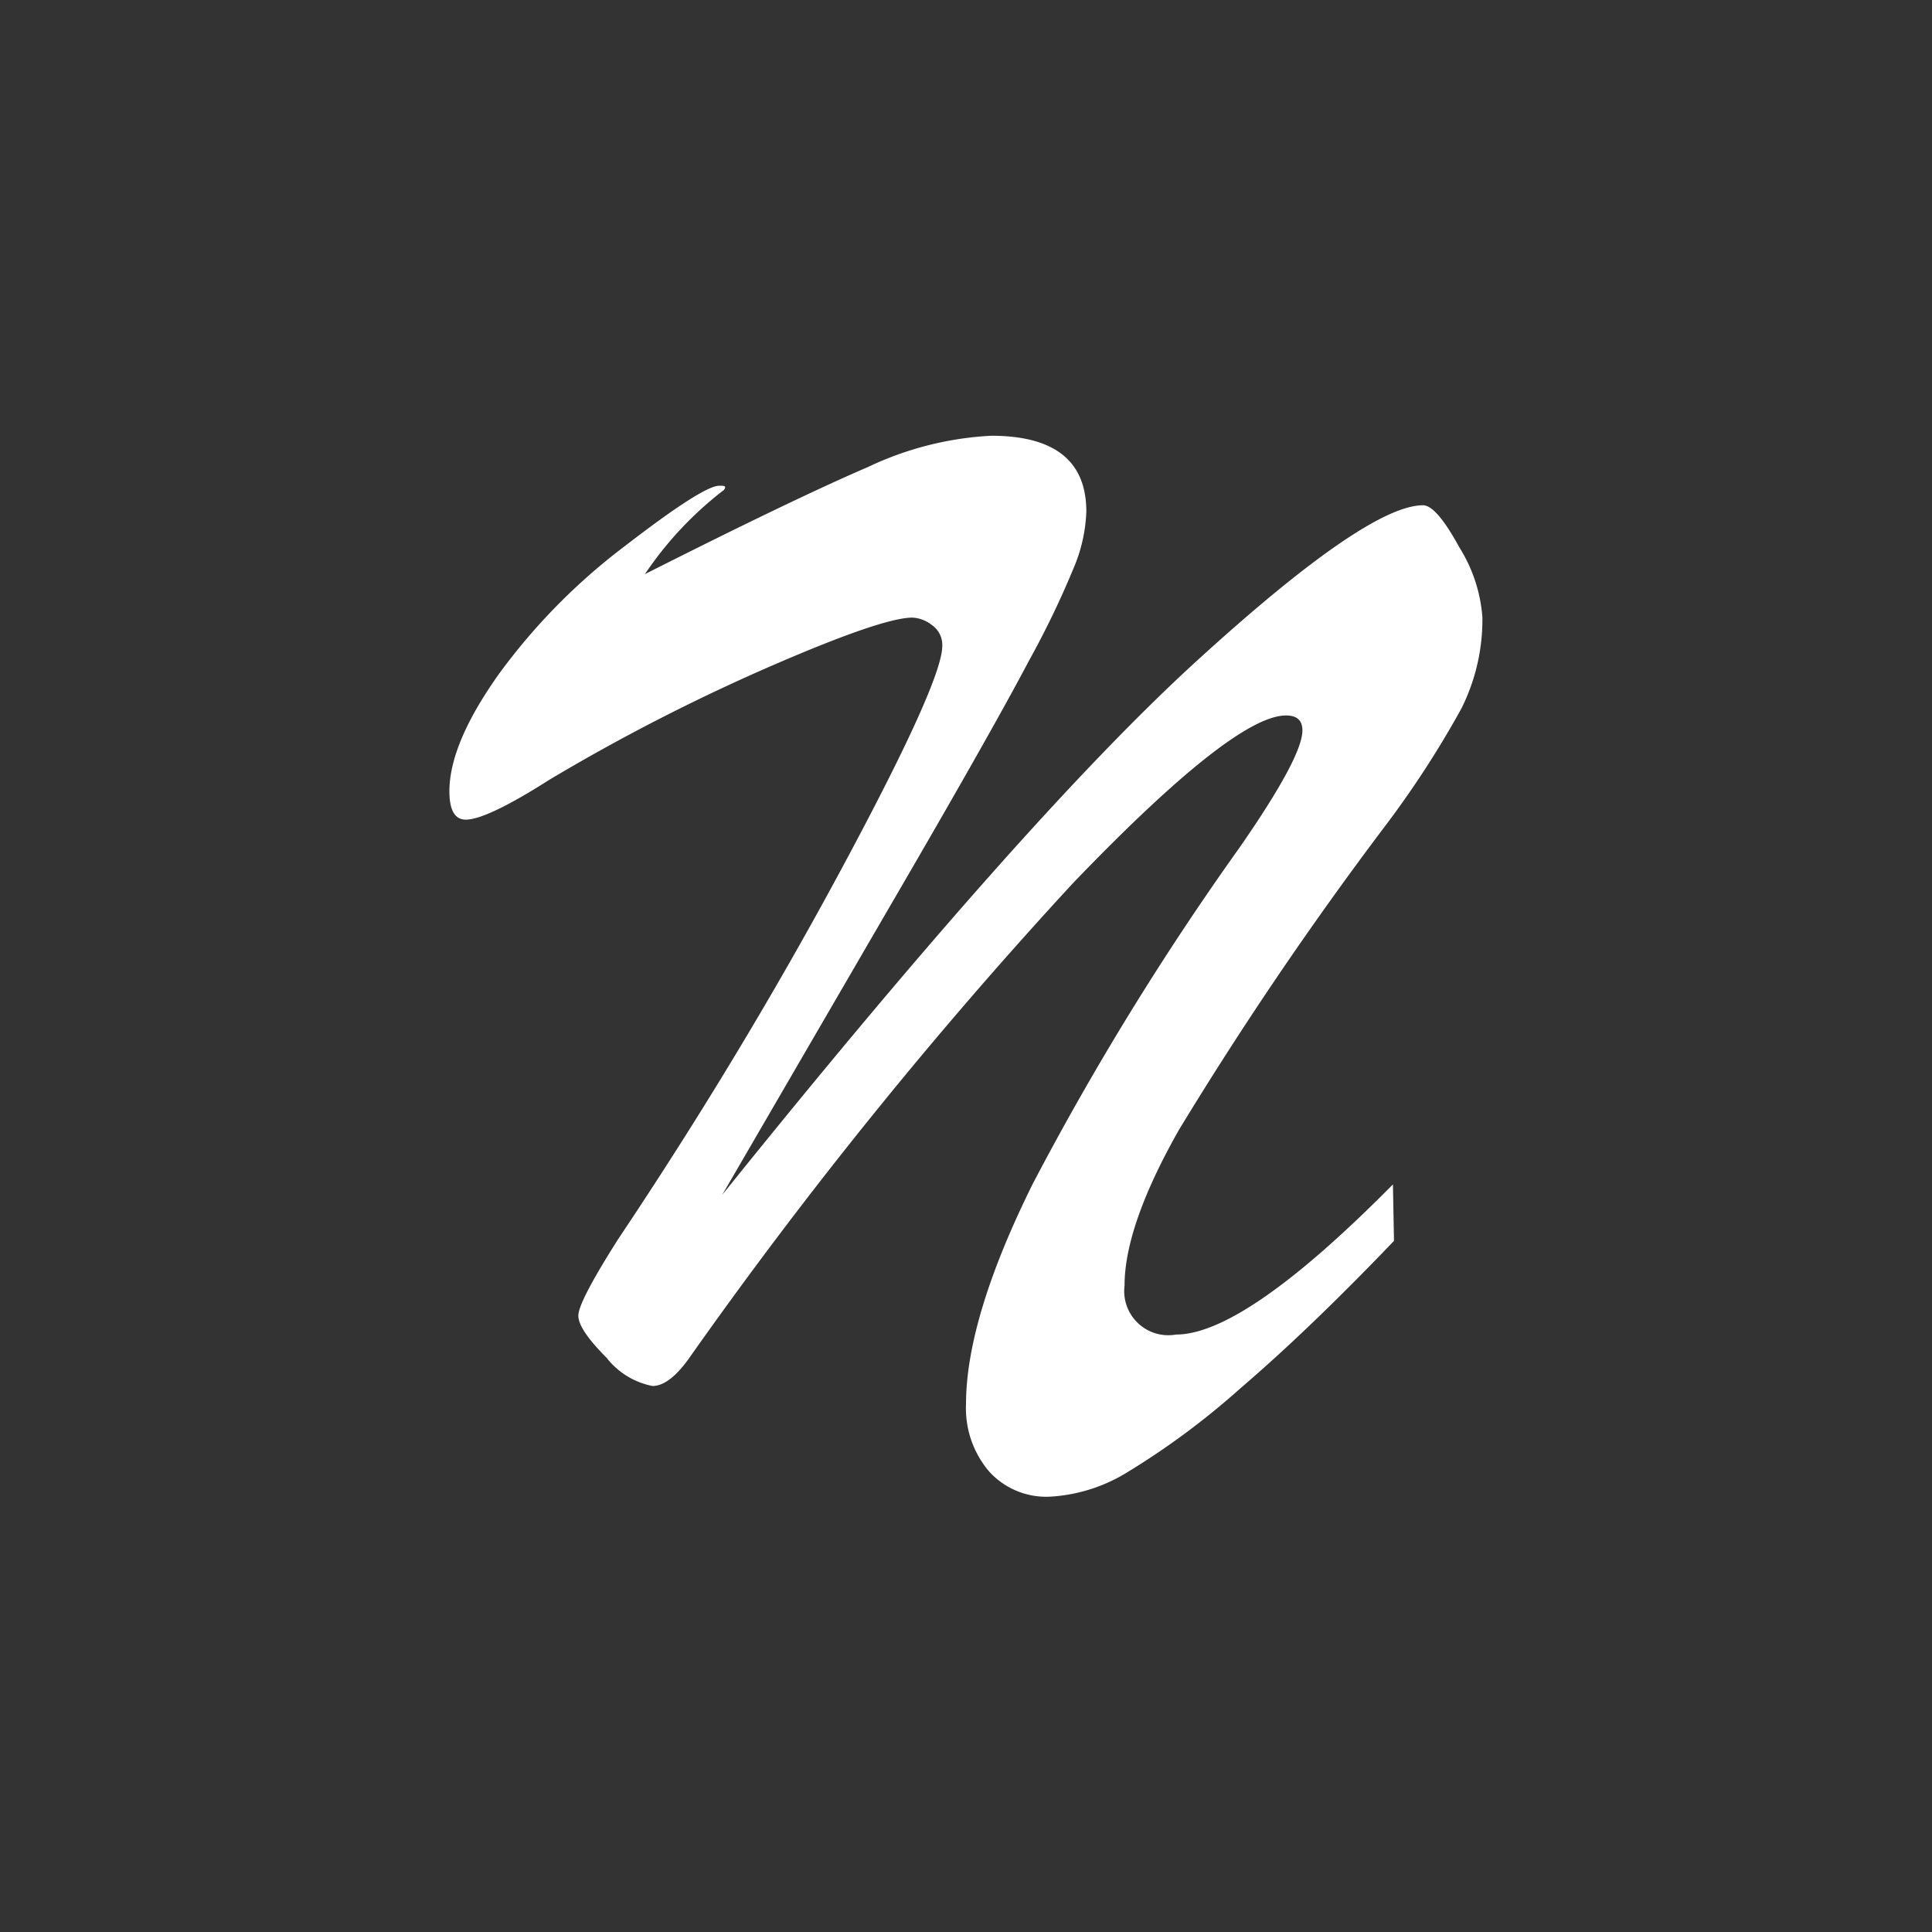 <svg id="图层_1" data-name="图层 1" xmlns="http://www.w3.org/2000/svg" viewBox="0 0 92 92"><rect x="0" y="0" width="92" height="92" fill="#333333" stroke="none"/><defs><style>.cls-1{fill:#fff;}</style></defs><title>notado</title><path class="cls-1" d="M66.38,59.09q-4,4.18-7.29,7a36.73,36.73,0,0,1-5.38,4A7.85,7.85,0,0,1,50,71.27a3.67,3.67,0,0,1-2.9-1.2A4.64,4.64,0,0,1,46,66.88q0-4.1,3.18-10.51a137.2,137.2,0,0,1,9.84-16q3-4.32,3-5.59,0-.71-.78-.71-2.48,0-10.16,8A221.34,221.34,0,0,0,32.91,64.54Q31.91,66,31.07,66a3.67,3.67,0,0,1-2.19-1.35q-1.34-1.34-1.34-2T29.44,59q5.87-8.77,10.65-17.66t4.78-10.58a1.15,1.15,0,0,0-.5-1,1.62,1.62,0,0,0-.92-.35q-1.42,0-6.72,2.3a93.05,93.05,0,0,0-10.55,5.41q-3,1.91-4,1.91-.78,0-.78-1.35,0-2.26,2.34-5.56A29.18,29.18,0,0,1,29.76,26q3.72-2.87,4.49-2.87c.19,0,.28,0,.28.07a.2.2,0,0,1-.07.14,17,17,0,0,0-3.75,4q7.15-3.61,10.62-5.1a15.49,15.49,0,0,1,5.87-1.49q4.53,0,4.53,3.61a7.51,7.51,0,0,1-.53,2.51A43.17,43.17,0,0,1,49,31.46q-1.66,3.15-5.77,10.23L34.39,56.9Q48.9,38.85,57,31.46t10.76-7.4q.64,0,1.73,2a7.27,7.27,0,0,1,1.1,3.33,9.46,9.46,0,0,1-1,4.35A46.6,46.6,0,0,1,66,39.28a173.49,173.49,0,0,0-9.87,14.54q-2.58,4.56-2.58,7.4A2.1,2.1,0,0,0,56,63.55q3.26,0,10.33-7.15Z"/></svg>